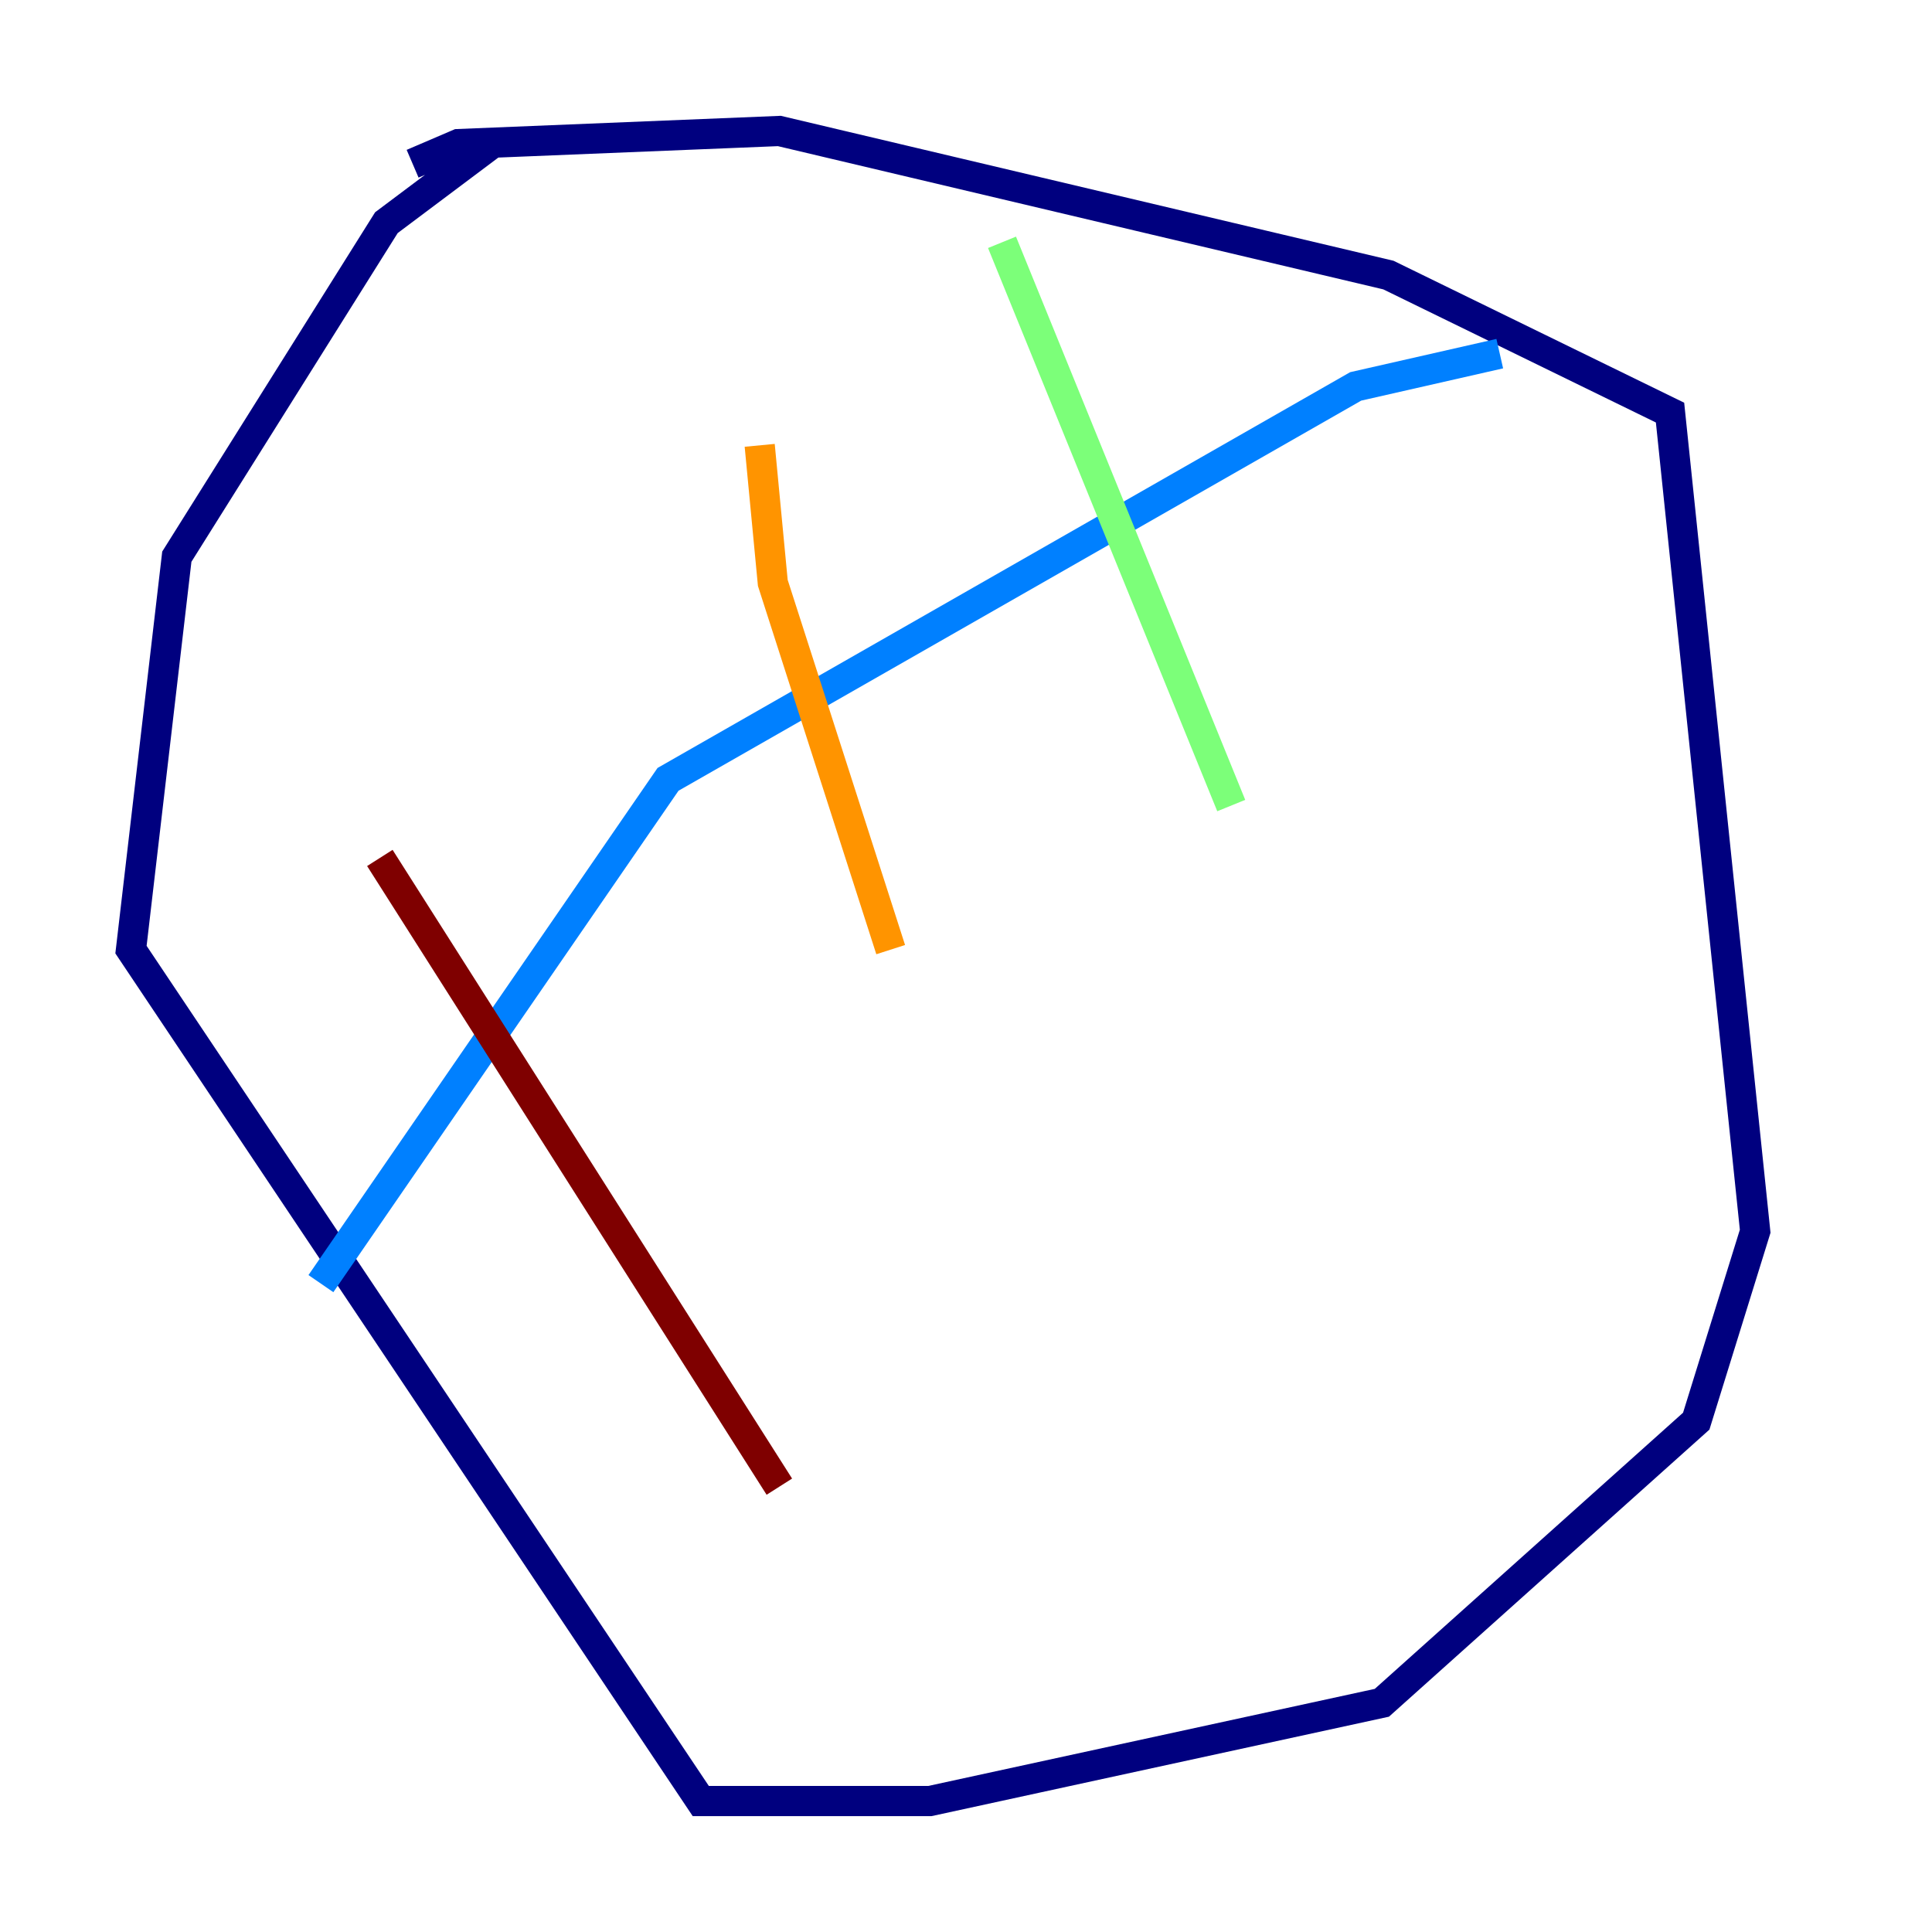 <?xml version="1.0" encoding="utf-8" ?>
<svg baseProfile="tiny" height="128" version="1.2" viewBox="0,0,128,128" width="128" xmlns="http://www.w3.org/2000/svg" xmlns:ev="http://www.w3.org/2001/xml-events" xmlns:xlink="http://www.w3.org/1999/xlink"><defs /><polyline fill="none" points="32.542,9.546 25.6,14.752 11.715,36.881 8.678,62.915 46.427,119.322 61.614,119.322 91.552,112.814 112.38,94.156 116.285,81.573 110.644,27.336 91.986,18.224 51.634,8.678 30.373,9.546 27.336,10.848" stroke="#00007f" stroke-width="2" /><polyline fill="none" points="21.261,85.044 44.258,51.634 89.817,25.6 99.363,23.43" stroke="#0080ff" stroke-width="2" /><polyline fill="none" points="66.386,16.054 81.573,53.37" stroke="#7cff79" stroke-width="2" /><polyline fill="none" points="50.332,29.505 51.2,38.617 59.01,62.915" stroke="#ff9400" stroke-width="2" /><polyline fill="none" points="25.166,56.841 51.634,98.495" stroke="#7f0000" stroke-width="2" /></svg>